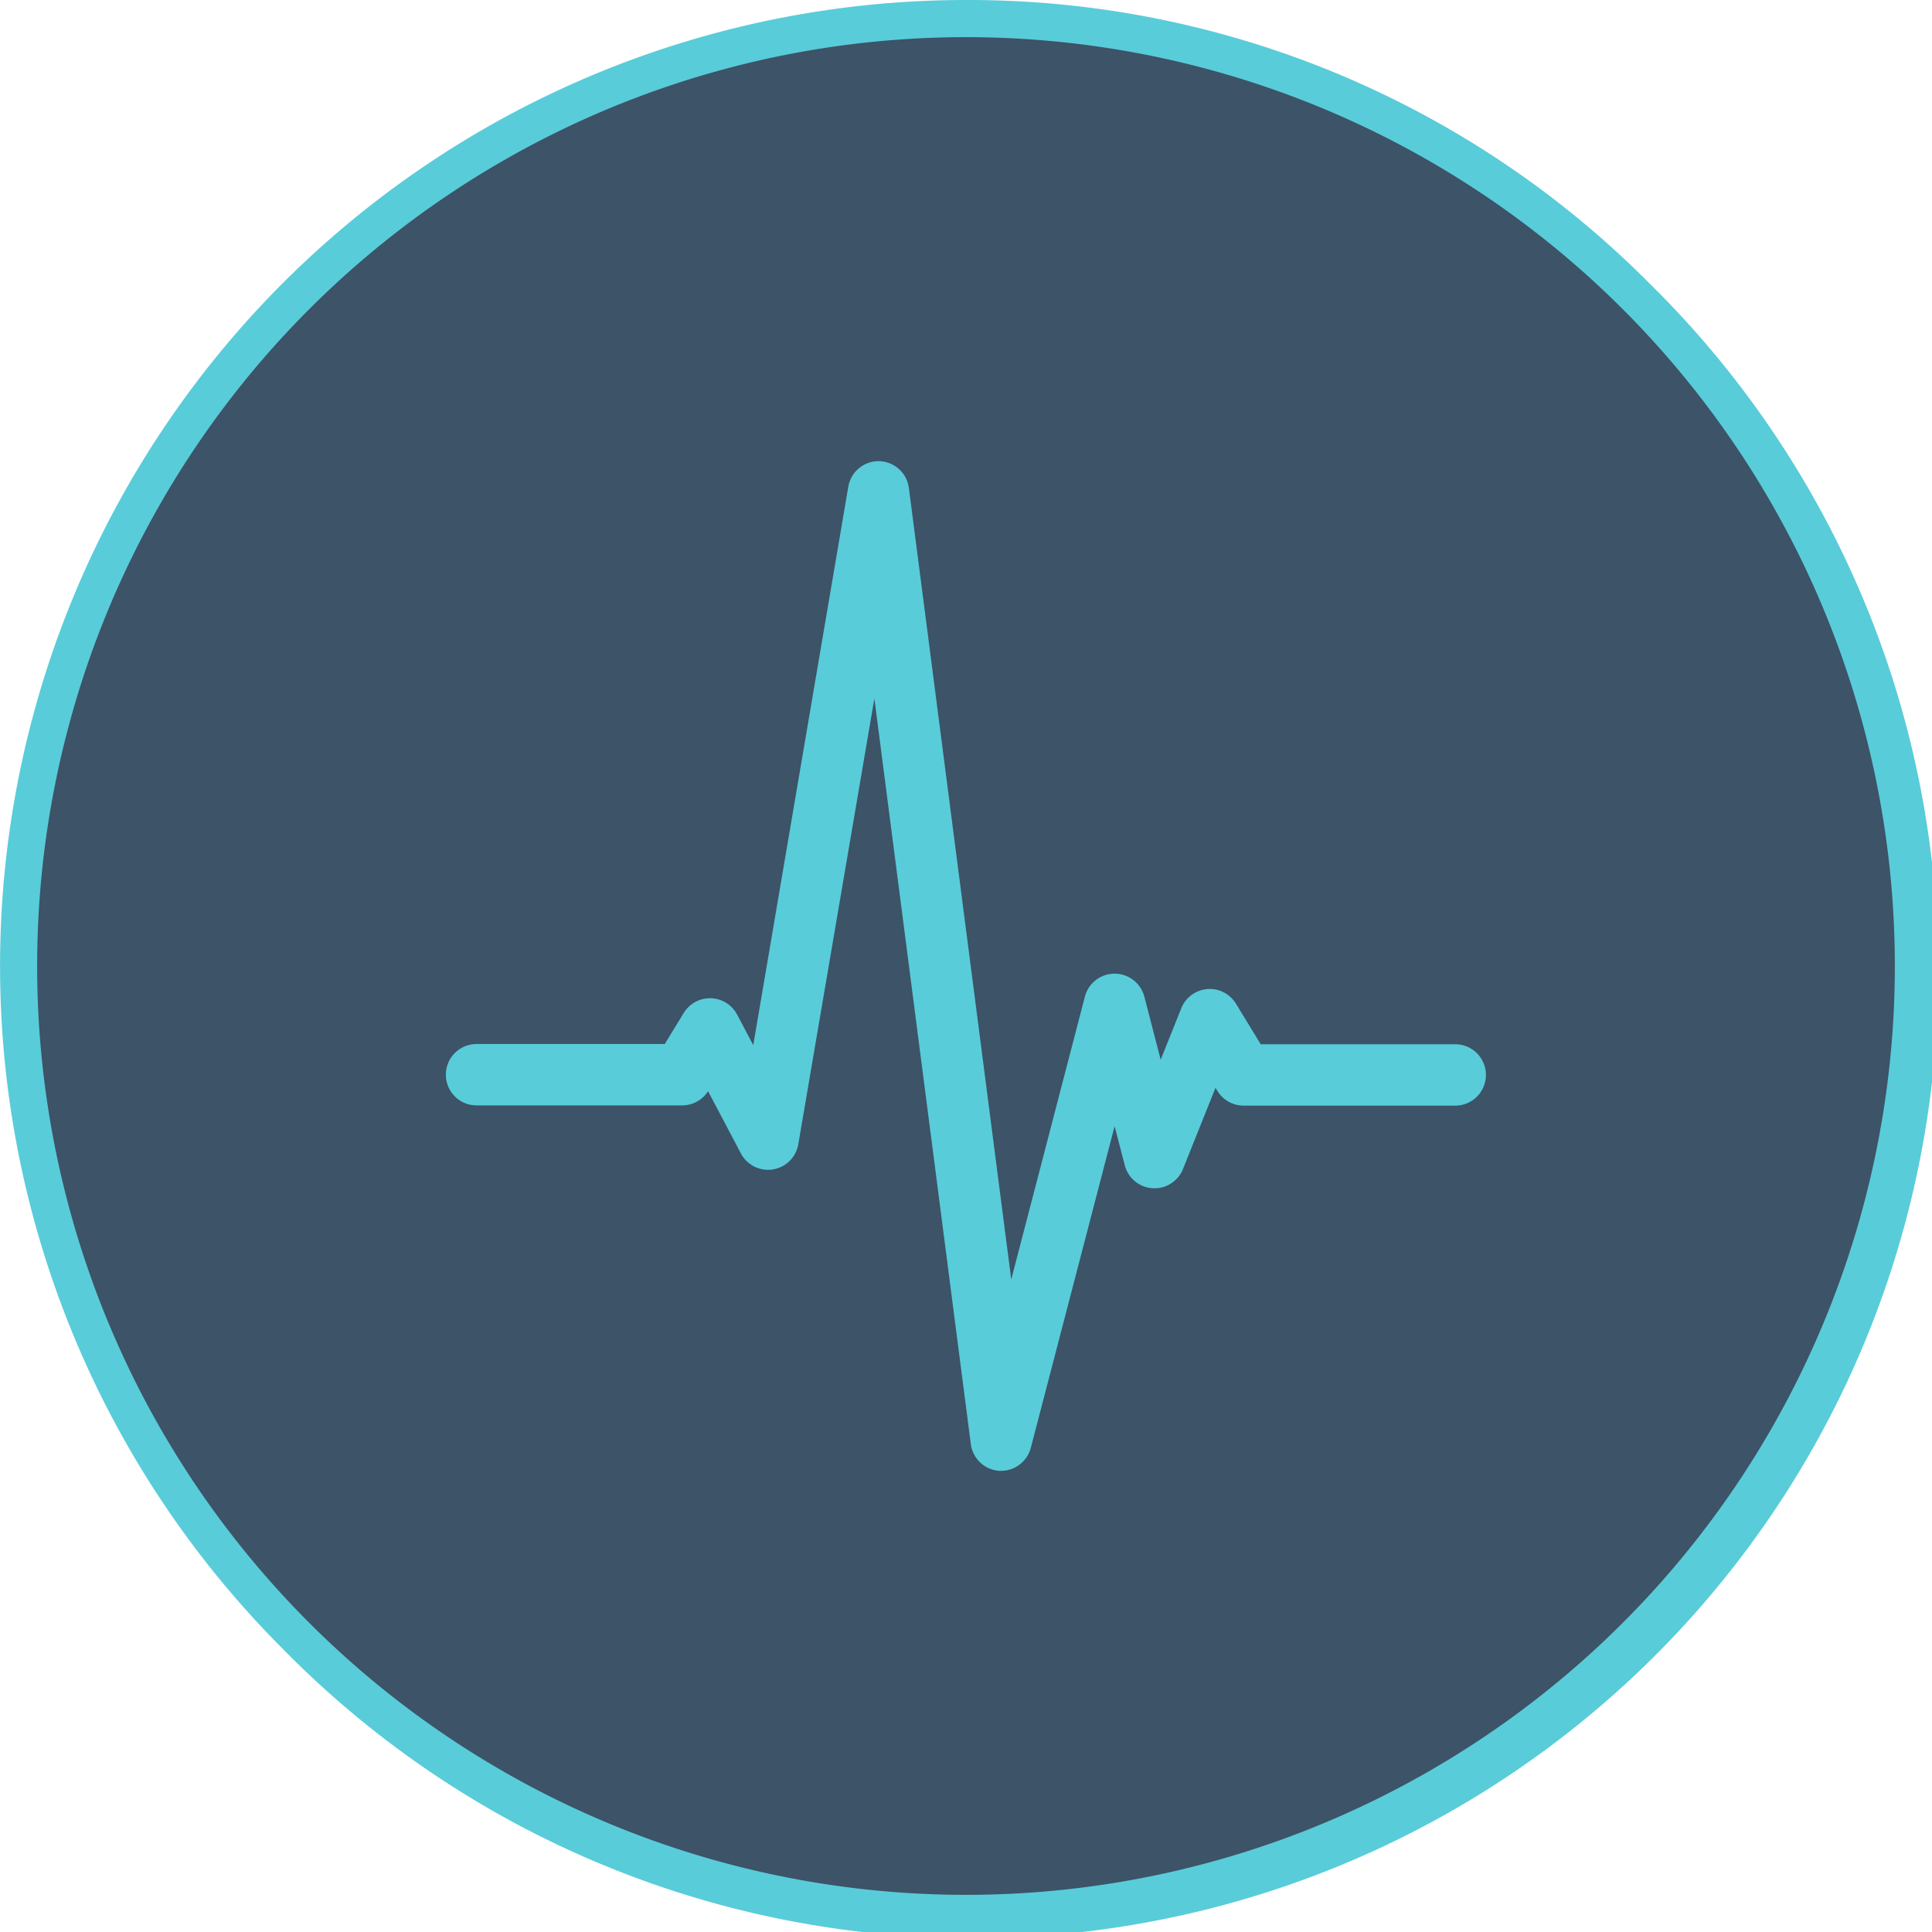 <svg xmlns="http://www.w3.org/2000/svg" width="100%" height="100%" viewBox="0 0 260 260"><defs><style>.cls-1{fill:#3c5368;}.cls-2{fill:#59ccd9;}</style></defs><g id="Capa_2" data-name="Capa 2"><g id="Capa_2-2" data-name="Capa 2"><circle class="cls-1" cx="130" cy="130" r="127.5"/><path class="cls-2" d="M130,5A125,125,0,1,1,5,130,125,125,0,0,1,130,5m0-5A130,130,0,0,0,38.08,221.92,130,130,0,1,0,221.92,38.08,129.12,129.12,0,0,0,130,0Z"/><path class="cls-2" d="M134.75,197.94h-.26a4.15,4.15,0,0,1-3.84-3.59L117.67,94l-10.24,60a4.13,4.13,0,0,1-7.72,1.23l-4.42-8.38a4.15,4.15,0,0,1-3.49,1.91H64.13a4.13,4.13,0,0,1,0-8.26H89.46L92,136.34a4.15,4.15,0,0,1,3.55-2h.11a4.13,4.13,0,0,1,3.54,2.2l2.17,4.11L114.16,65.5a4.13,4.13,0,0,1,4.07-3.44h.08a4.14,4.14,0,0,1,4,3.59l13.78,106.53L146,134.12a4.14,4.14,0,0,1,4-3.09h0a4.14,4.14,0,0,1,4,3.09l2.2,8.49,2.77-6.92a4.13,4.13,0,0,1,7.36-.62l3.33,5.46h26.18a4.13,4.13,0,0,1,0,8.26h-28.5a4.13,4.13,0,0,1-3.52-2l-.24-.4-4.38,10.93a4.13,4.13,0,0,1-7.83-.49L150,151.56l-11.28,43.29A4.15,4.15,0,0,1,134.75,197.94Z"/></g></g></svg>
